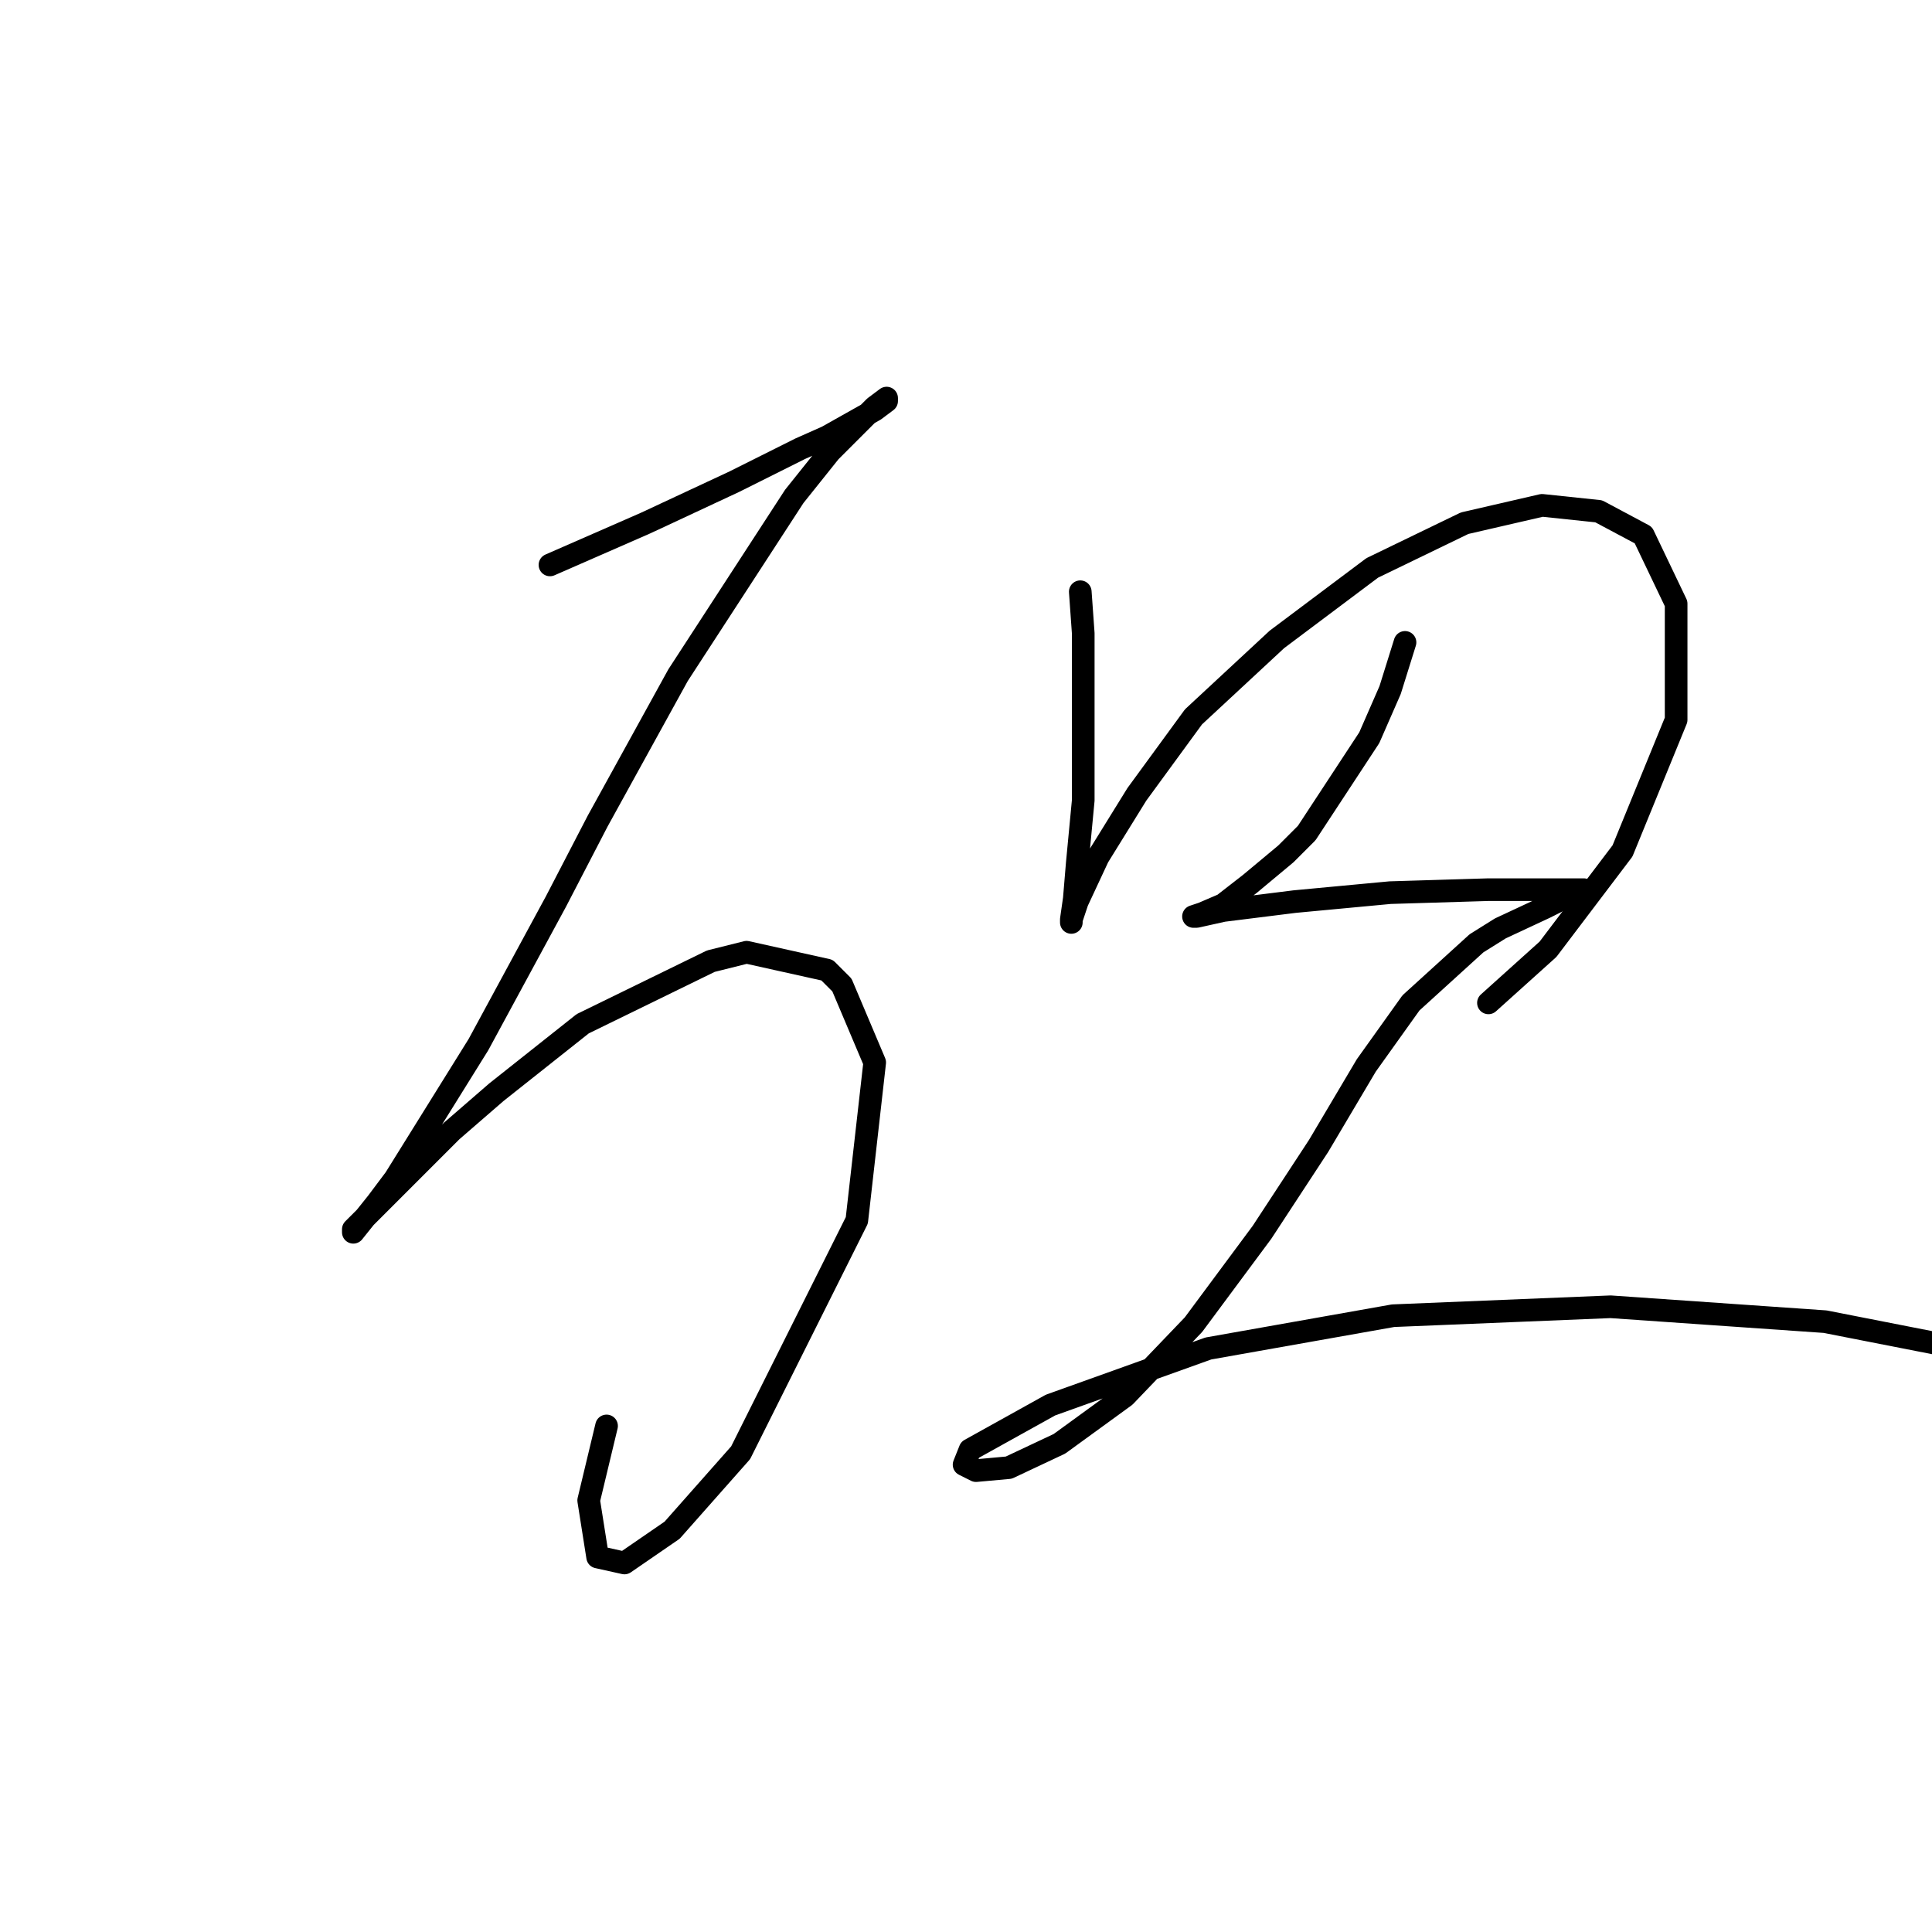 <?xml version="1.0" standalone="no"?>
    <svg width="256" height="256" xmlns="http://www.w3.org/2000/svg" version="1.1">
    <polyline stroke="black" stroke-width="3" stroke-linecap="round" fill="transparent" stroke-linejoin="round" points="72.872 74.855 79.189 72.092 85.505 69.328 97.348 63.802 106.033 59.459 109.586 57.88 115.902 54.327 117.482 53.143 117.482 52.748 115.902 53.932 109.981 59.854 105.244 65.776 89.847 89.462 79.189 108.806 73.662 119.465 63.398 138.414 52.344 156.178 49.975 159.337 46.817 163.284 46.817 162.889 48.002 161.705 59.845 149.862 65.766 144.73 77.215 135.65 94.19 127.36 98.927 126.176 109.586 128.544 111.56 130.518 115.902 140.782 113.534 161.705 98.138 192.497 89.058 202.761 82.742 207.104 79.189 206.314 78.004 198.814 80.373 188.944 80.373 188.944 " />
        <polyline stroke="black" stroke-width="3" stroke-linecap="round" fill="transparent" stroke-linejoin="round" points="143.142 78.408 143.536 83.935 143.536 89.857 143.536 101.305 143.536 106.042 142.747 114.333 142.352 119.07 141.957 121.833 141.957 122.228 141.957 121.833 142.747 119.465 145.51 113.543 150.642 105.253 158.143 94.989 169.197 84.725 181.829 75.25 194.067 69.328 204.331 66.96 211.832 67.749 217.754 70.908 222.096 79.987 222.096 95.383 214.99 112.753 205.121 125.781 197.226 132.887 197.226 132.887 " />
        <polyline stroke="black" stroke-width="3" stroke-linecap="round" fill="transparent" stroke-linejoin="round" points="186.172 85.119 184.198 91.436 181.435 97.752 173.144 110.385 170.381 113.148 165.644 117.096 162.091 119.859 159.327 121.044 158.143 121.438 158.538 121.438 162.091 120.649 171.565 119.465 184.198 118.28 197.226 117.885 205.911 117.885 209.463 117.885 209.858 117.885 208.674 118.28 204.726 120.254 198.805 123.017 195.646 124.991 186.961 132.887 181.04 141.177 174.724 151.836 167.223 163.284 158.143 175.522 149.063 184.997 140.378 191.313 133.667 194.471 129.325 194.866 127.746 194.076 128.535 192.103 139.194 186.181 160.117 178.68 184.593 174.338 213.411 173.154 241.835 175.127 261.968 179.075 274.601 185.391 274.601 185.391 " />
        </svg>